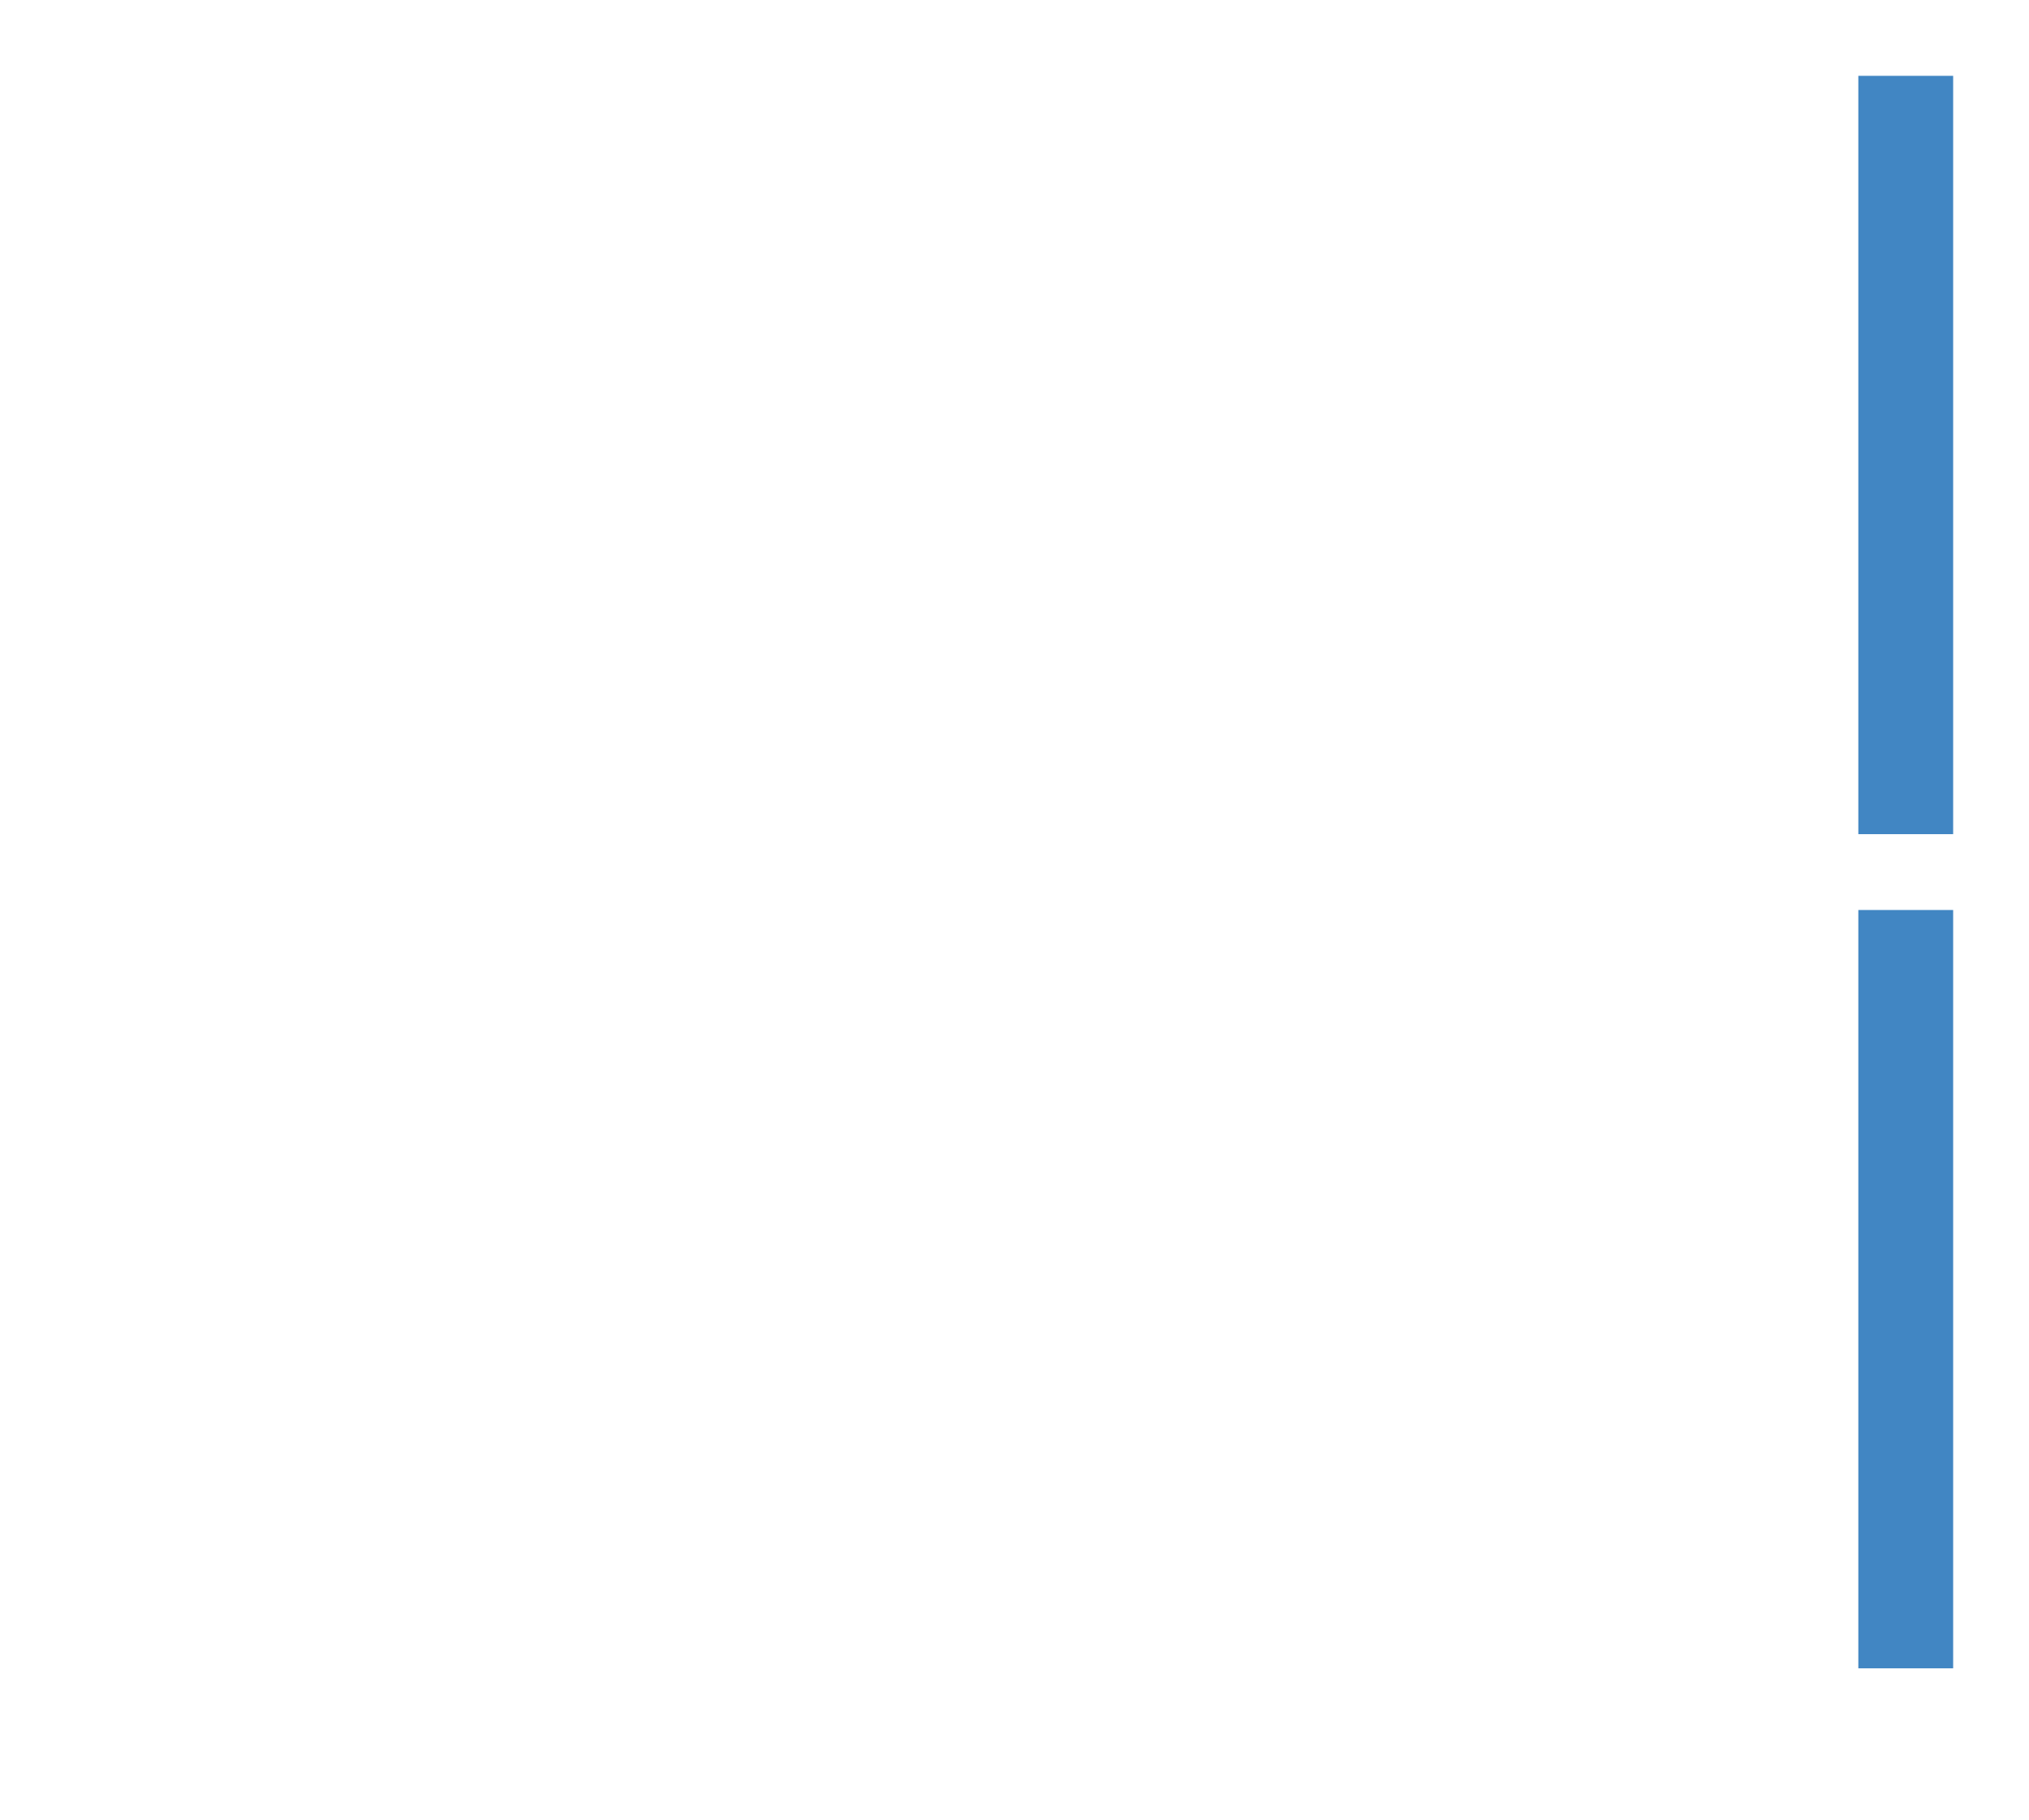 <?xml version="1.0" encoding="UTF-8" standalone="no"?>
<!-- Created with Inkscape (http://www.inkscape.org/) -->

<svg
   xmlns:dc="http://purl.org/dc/elements/1.1/"
   xmlns:cc="http://creativecommons.org/ns#"
   xmlns:rdf="http://www.w3.org/1999/02/22-rdf-syntax-ns#"
   xmlns:svg="http://www.w3.org/2000/svg"
   xmlns="http://www.w3.org/2000/svg"
   xmlns:sodipodi="http://sodipodi.sourceforge.net/DTD/sodipodi-0.dtd"
   xmlns:inkscape="http://www.inkscape.org/namespaces/inkscape"
   width="107"
   height="96"
   id="svg11252"
   version="1.1"
   inkscape:version="0.48.4 r9939"
   sodipodi:docname="two_rtl.svg">
  <sodipodi:namedview
     pagecolor="#ffffff"
     bordercolor="#666666"
     borderopacity="0.22"
     objecttolerance="10"
     gridtolerance="10"
     guidetolerance="10"
     inkscape:pageopacity="0"
     inkscape:pageshadow="2"
     inkscape:window-width="1280"
     inkscape:window-height="745"
     id="namedview17"
     showgrid="true"
     fit-margin-top="0"
     fit-margin-left="0"
     fit-margin-right="0"
     fit-margin-bottom="0"
     showborder="true"
     inkscape:showpageshadow="false"
     inkscape:zoom="4.109375"
     inkscape:cx="14.10965"
     inkscape:cy="49.850878"
     inkscape:window-x="0"
     inkscape:window-y="22"
     inkscape:window-maximized="1"
     inkscape:current-layer="svg11252"
     inkscape:snap-global="false" />
  <defs
     id="defs11254" />
  <path
     style="fill:#357ebf;fill-opacity:0.941;stroke:none"
     d="m 98,4 0,40 5,0 0,-40 -5,0 z"
     id="path2987"
     inkscape:connector-curvature="0" />
  <path
     style="fill:#357ebf;fill-opacity:0.941;stroke:none"
     d="m 98,48 0,40 5,0 0,-40 -5,0 z"
     id="rect2988"
     inkscape:connector-curvature="0" />
</svg>
